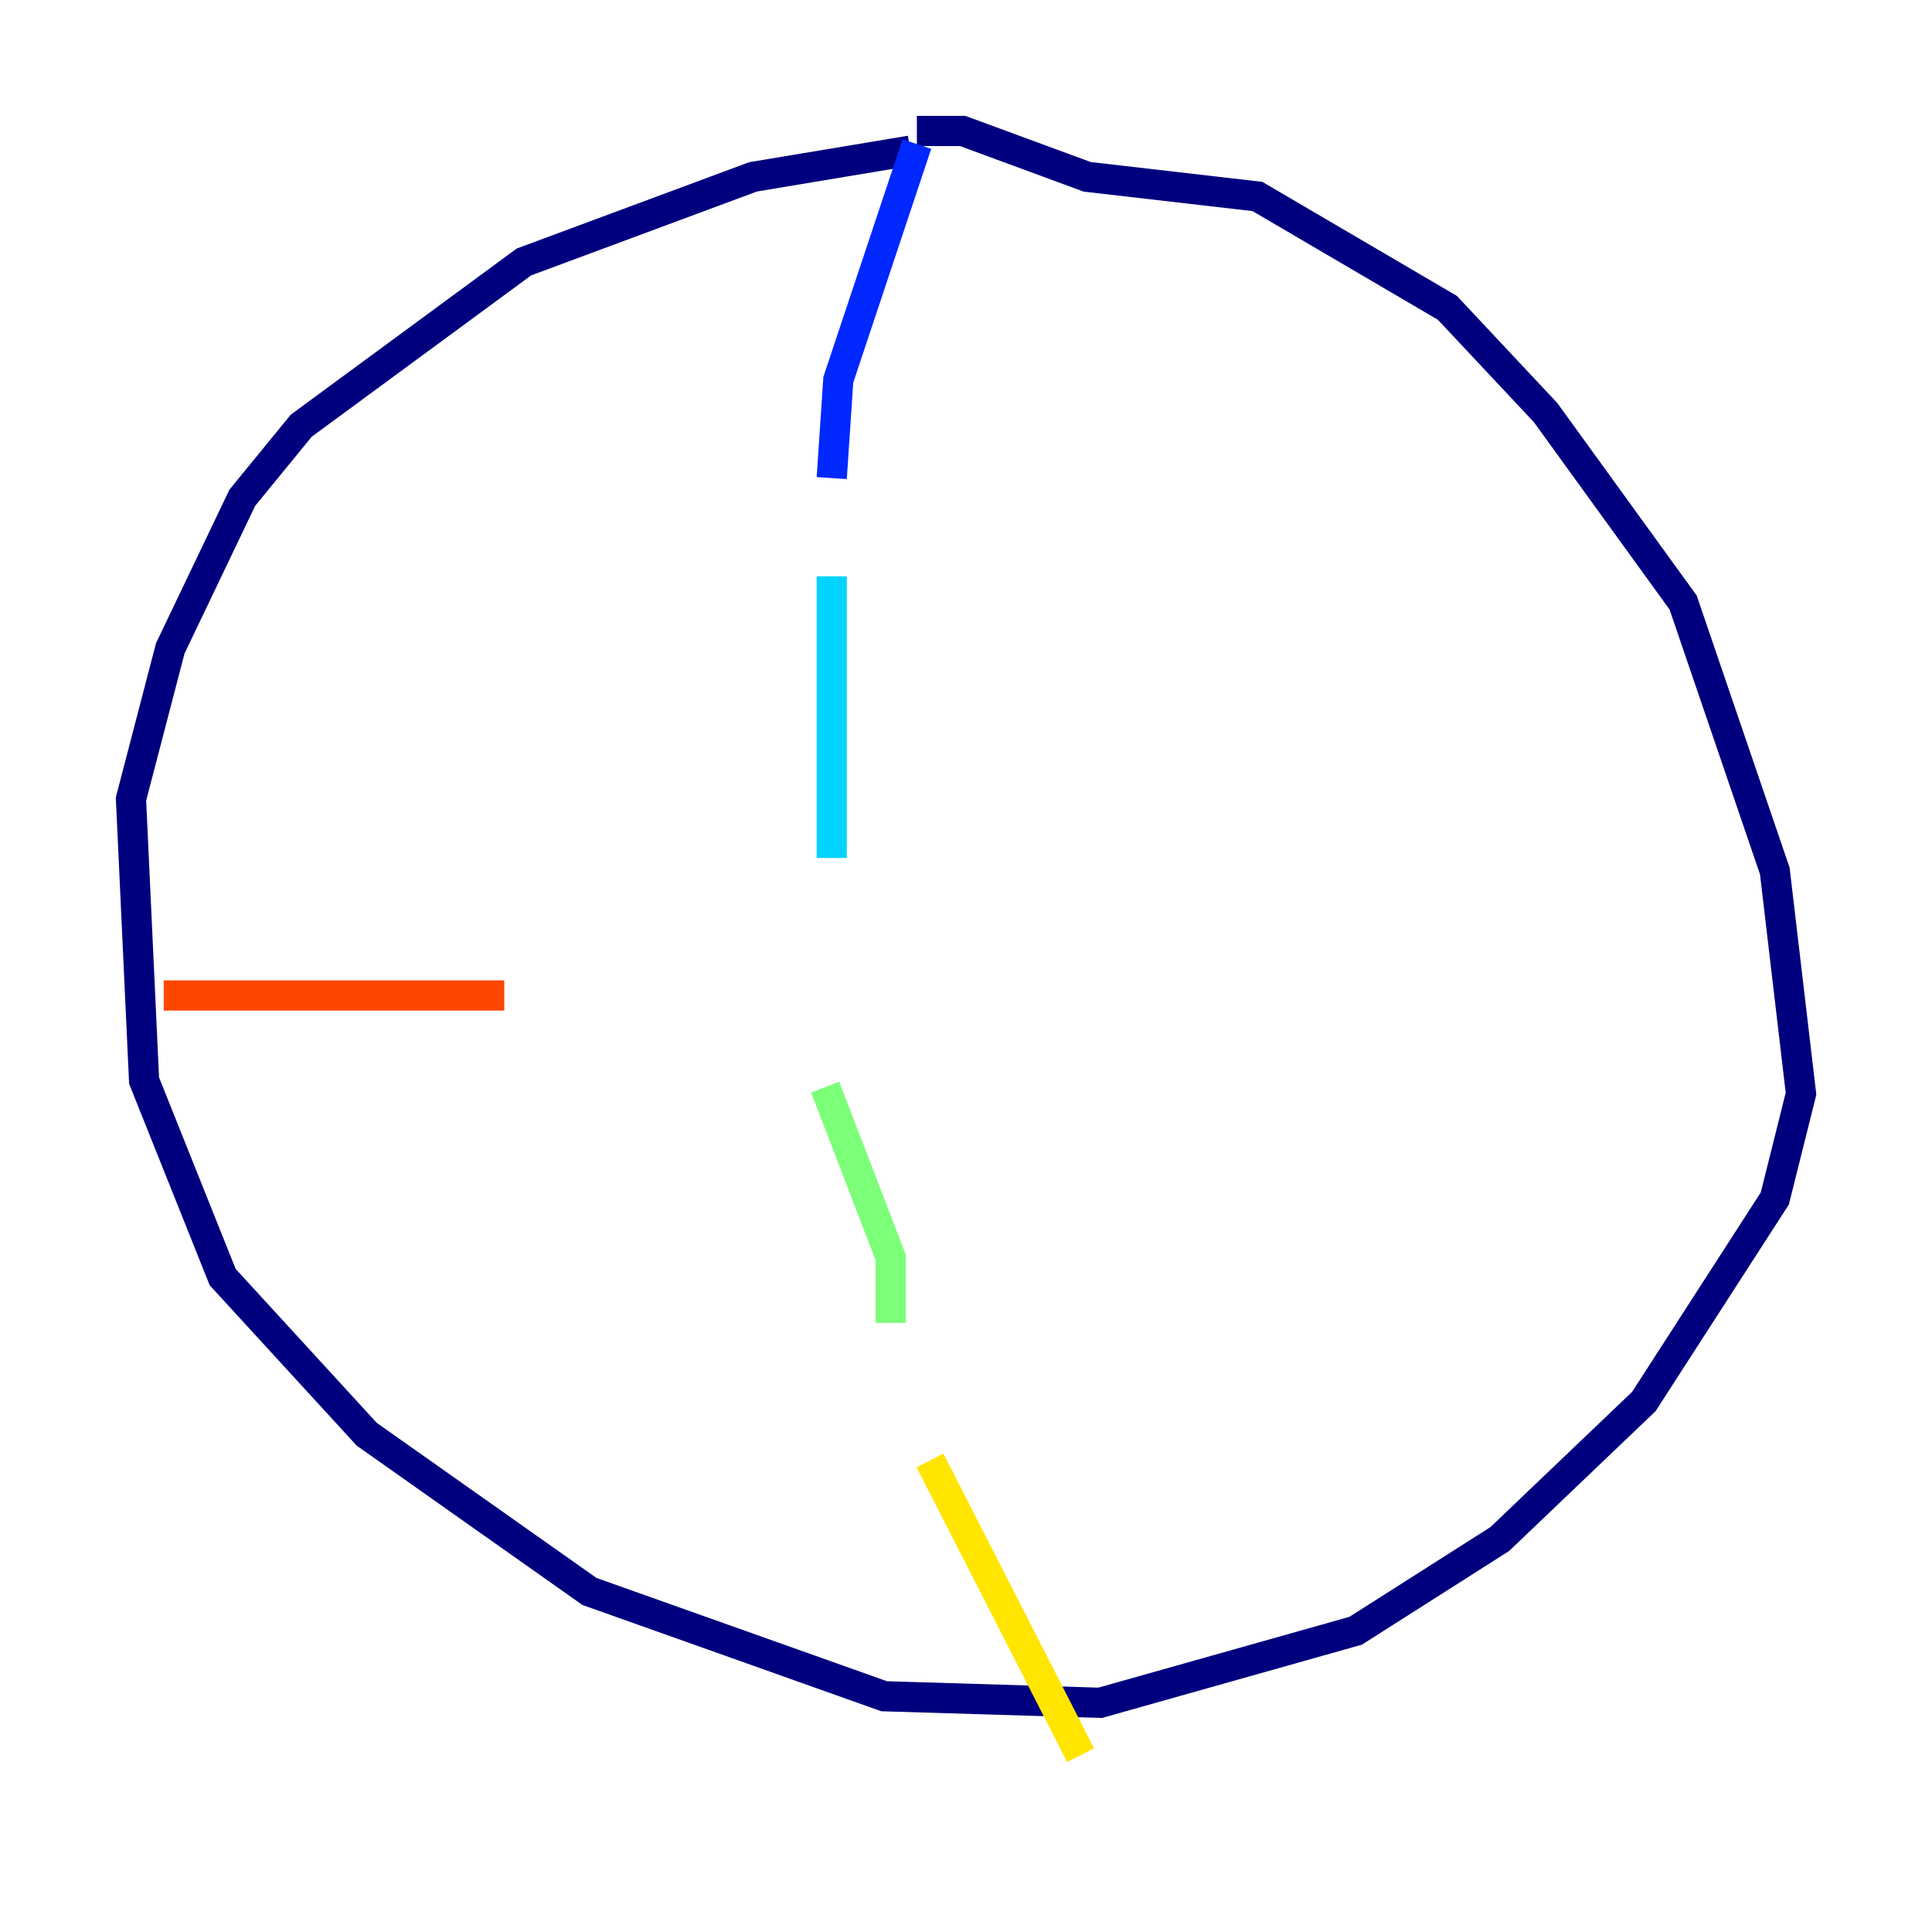 <?xml version="1.0" encoding="utf-8" ?>
<svg baseProfile="tiny" height="128" version="1.2" viewBox="0,0,128,128" width="128" xmlns="http://www.w3.org/2000/svg" xmlns:ev="http://www.w3.org/2001/xml-events" xmlns:xlink="http://www.w3.org/1999/xlink"><defs /><polyline fill="none" points="60.312,9.98 49.898,11.715 34.712,17.356 19.959,28.203 16.054,32.976 11.281,42.956 8.678,52.936 9.546,71.593 14.752,84.61 24.298,95.024 39.051,105.437 58.576,112.38 72.895,112.814 89.817,108.041 99.363,101.966 108.909,92.854 117.586,79.403 119.322,72.461 117.586,57.709 111.512,39.919 102.4,27.336 95.891,20.393 83.308,13.017 72.027,11.715 63.783,8.678 60.746,8.678" stroke="#00007f" stroke-width="2" /><polyline fill="none" points="60.746,9.546 55.539,25.166 55.105,31.675" stroke="#0028ff" stroke-width="2" /><polyline fill="none" points="55.105,38.183 55.105,56.841" stroke="#00d4ff" stroke-width="2" /><polyline fill="none" points="54.671,72.027 59.01,83.308 59.01,87.647" stroke="#7cff79" stroke-width="2" /><polyline fill="none" points="61.614,96.759 71.593,116.285" stroke="#ffe500" stroke-width="2" /><polyline fill="none" points="10.848,65.953 33.41,65.953" stroke="#ff4600" stroke-width="2" /><polyline fill="none" points="33.41,65.953 33.41,65.953" stroke="#7f0000" stroke-width="2" /></svg>